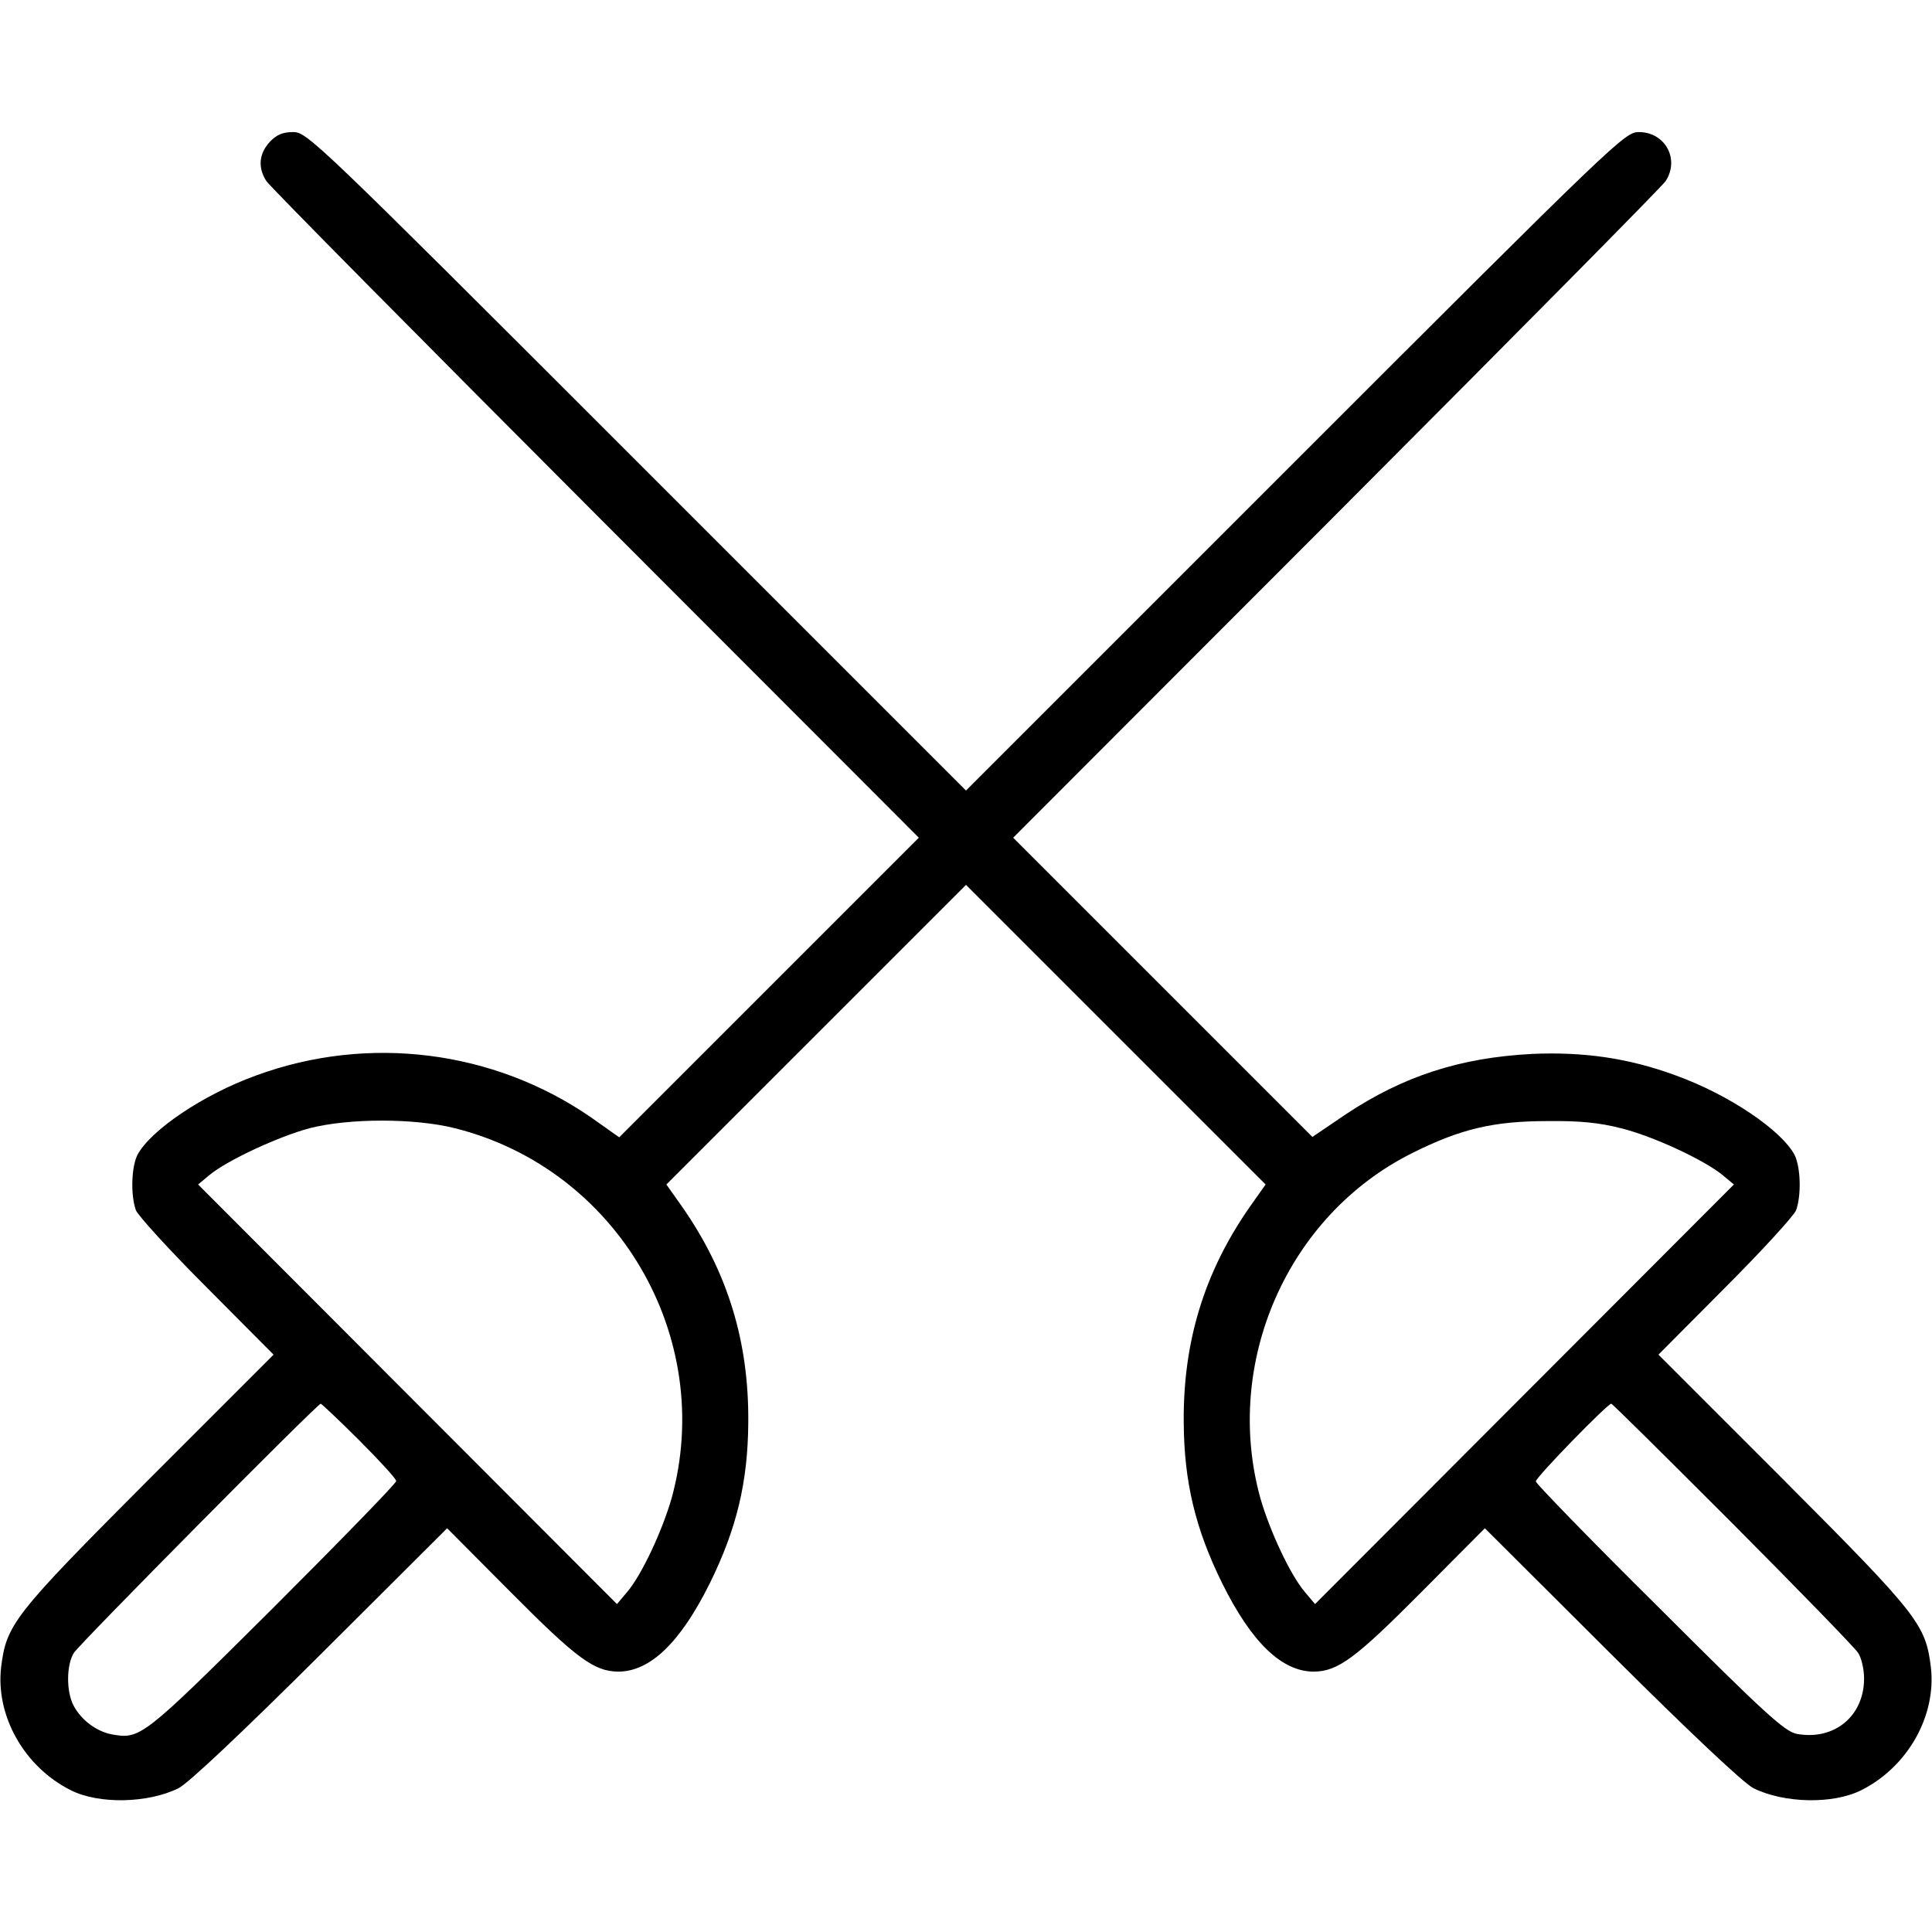 <?xml version="1.0" standalone="no"?>
<!DOCTYPE svg PUBLIC "-//W3C//DTD SVG 20010904//EN"
 "http://www.w3.org/TR/2001/REC-SVG-20010904/DTD/svg10.dtd">
<svg version="1.0" xmlns="http://www.w3.org/2000/svg"
 width="30pt" height="30pt" viewBox="0 0 512 512"
 preserveAspectRatio="xMidYMid meet">

<g transform="translate(0,512) scale(0.1,-0.1)"
stroke="none">
<path d="M715 4744 c-29 -31 -32 -69 -9 -104 9 -14 402 -411 873 -883 l856
-857 -397 -397 -397 -397 -75 53 c-258 178 -590 220 -887 111 -141 -51 -280
-145 -315 -211 -16 -33 -18 -106 -4 -146 6 -15 91 -108 188 -205 l177 -178
-332 -332 c-357 -358 -376 -383 -390 -496 -15 -129 61 -264 184 -326 75 -38
205 -35 286 5 26 13 168 147 377 355 l335 334 170 -171 c173 -174 219 -208
283 -209 85 0 165 77 243 234 71 144 101 268 102 426 2 215 -55 400 -176 573
l-41 58 397 397 397 397 397 -397 397 -397 -41 -58 c-121 -173 -178 -358 -176
-573 1 -158 31 -282 102 -426 78 -157 158 -234 243 -234 64 1 110 35 283 209
l170 171 335 -334 c209 -208 351 -342 377 -355 81 -40 211 -43 286 -5 123 62
199 197 184 326 -14 113 -33 138 -390 496 l-332 332 177 178 c97 97 182 190
188 205 14 40 12 113 -4 146 -35 66 -174 160 -315 211 -125 46 -244 63 -381
57 -191 -10 -341 -59 -492 -159 l-90 -61 -397 397 -396 396 856 857 c471 472
864 869 873 883 38 58 -1 130 -71 130 -37 0 -60 -22 -910 -872 l-873 -873
-873 873 c-850 850 -873 872 -910 872 -28 0 -44 -7 -62 -26z m491 -2614 c430
-108 691 -553 574 -980 -25 -87 -79 -203 -118 -249 l-27 -32 -555 556 -555
556 30 25 c47 39 183 102 265 124 105 27 279 27 386 0z m3090 0 c85 -21 220
-84 269 -124 l30 -25 -555 -556 -555 -556 -27 32 c-39 46 -93 162 -118 249
-99 359 72 749 402 914 128 64 215 85 359 85 84 1 137 -4 195 -19z m-3344
-827 c54 -54 98 -102 98 -108 0 -6 -147 -157 -327 -337 -347 -345 -351 -348
-428 -334 -40 8 -80 38 -100 76 -20 38 -19 109 1 140 17 26 645 660 654 660 2
0 49 -44 102 -97z m3639 -220 c174 -175 324 -329 333 -343 9 -13 16 -44 16
-68 0 -100 -79 -165 -178 -147 -32 6 -84 53 -364 333 -181 179 -328 331 -328
336 0 11 190 206 200 206 3 0 147 -143 321 -317z"/>
</g>
</svg>
